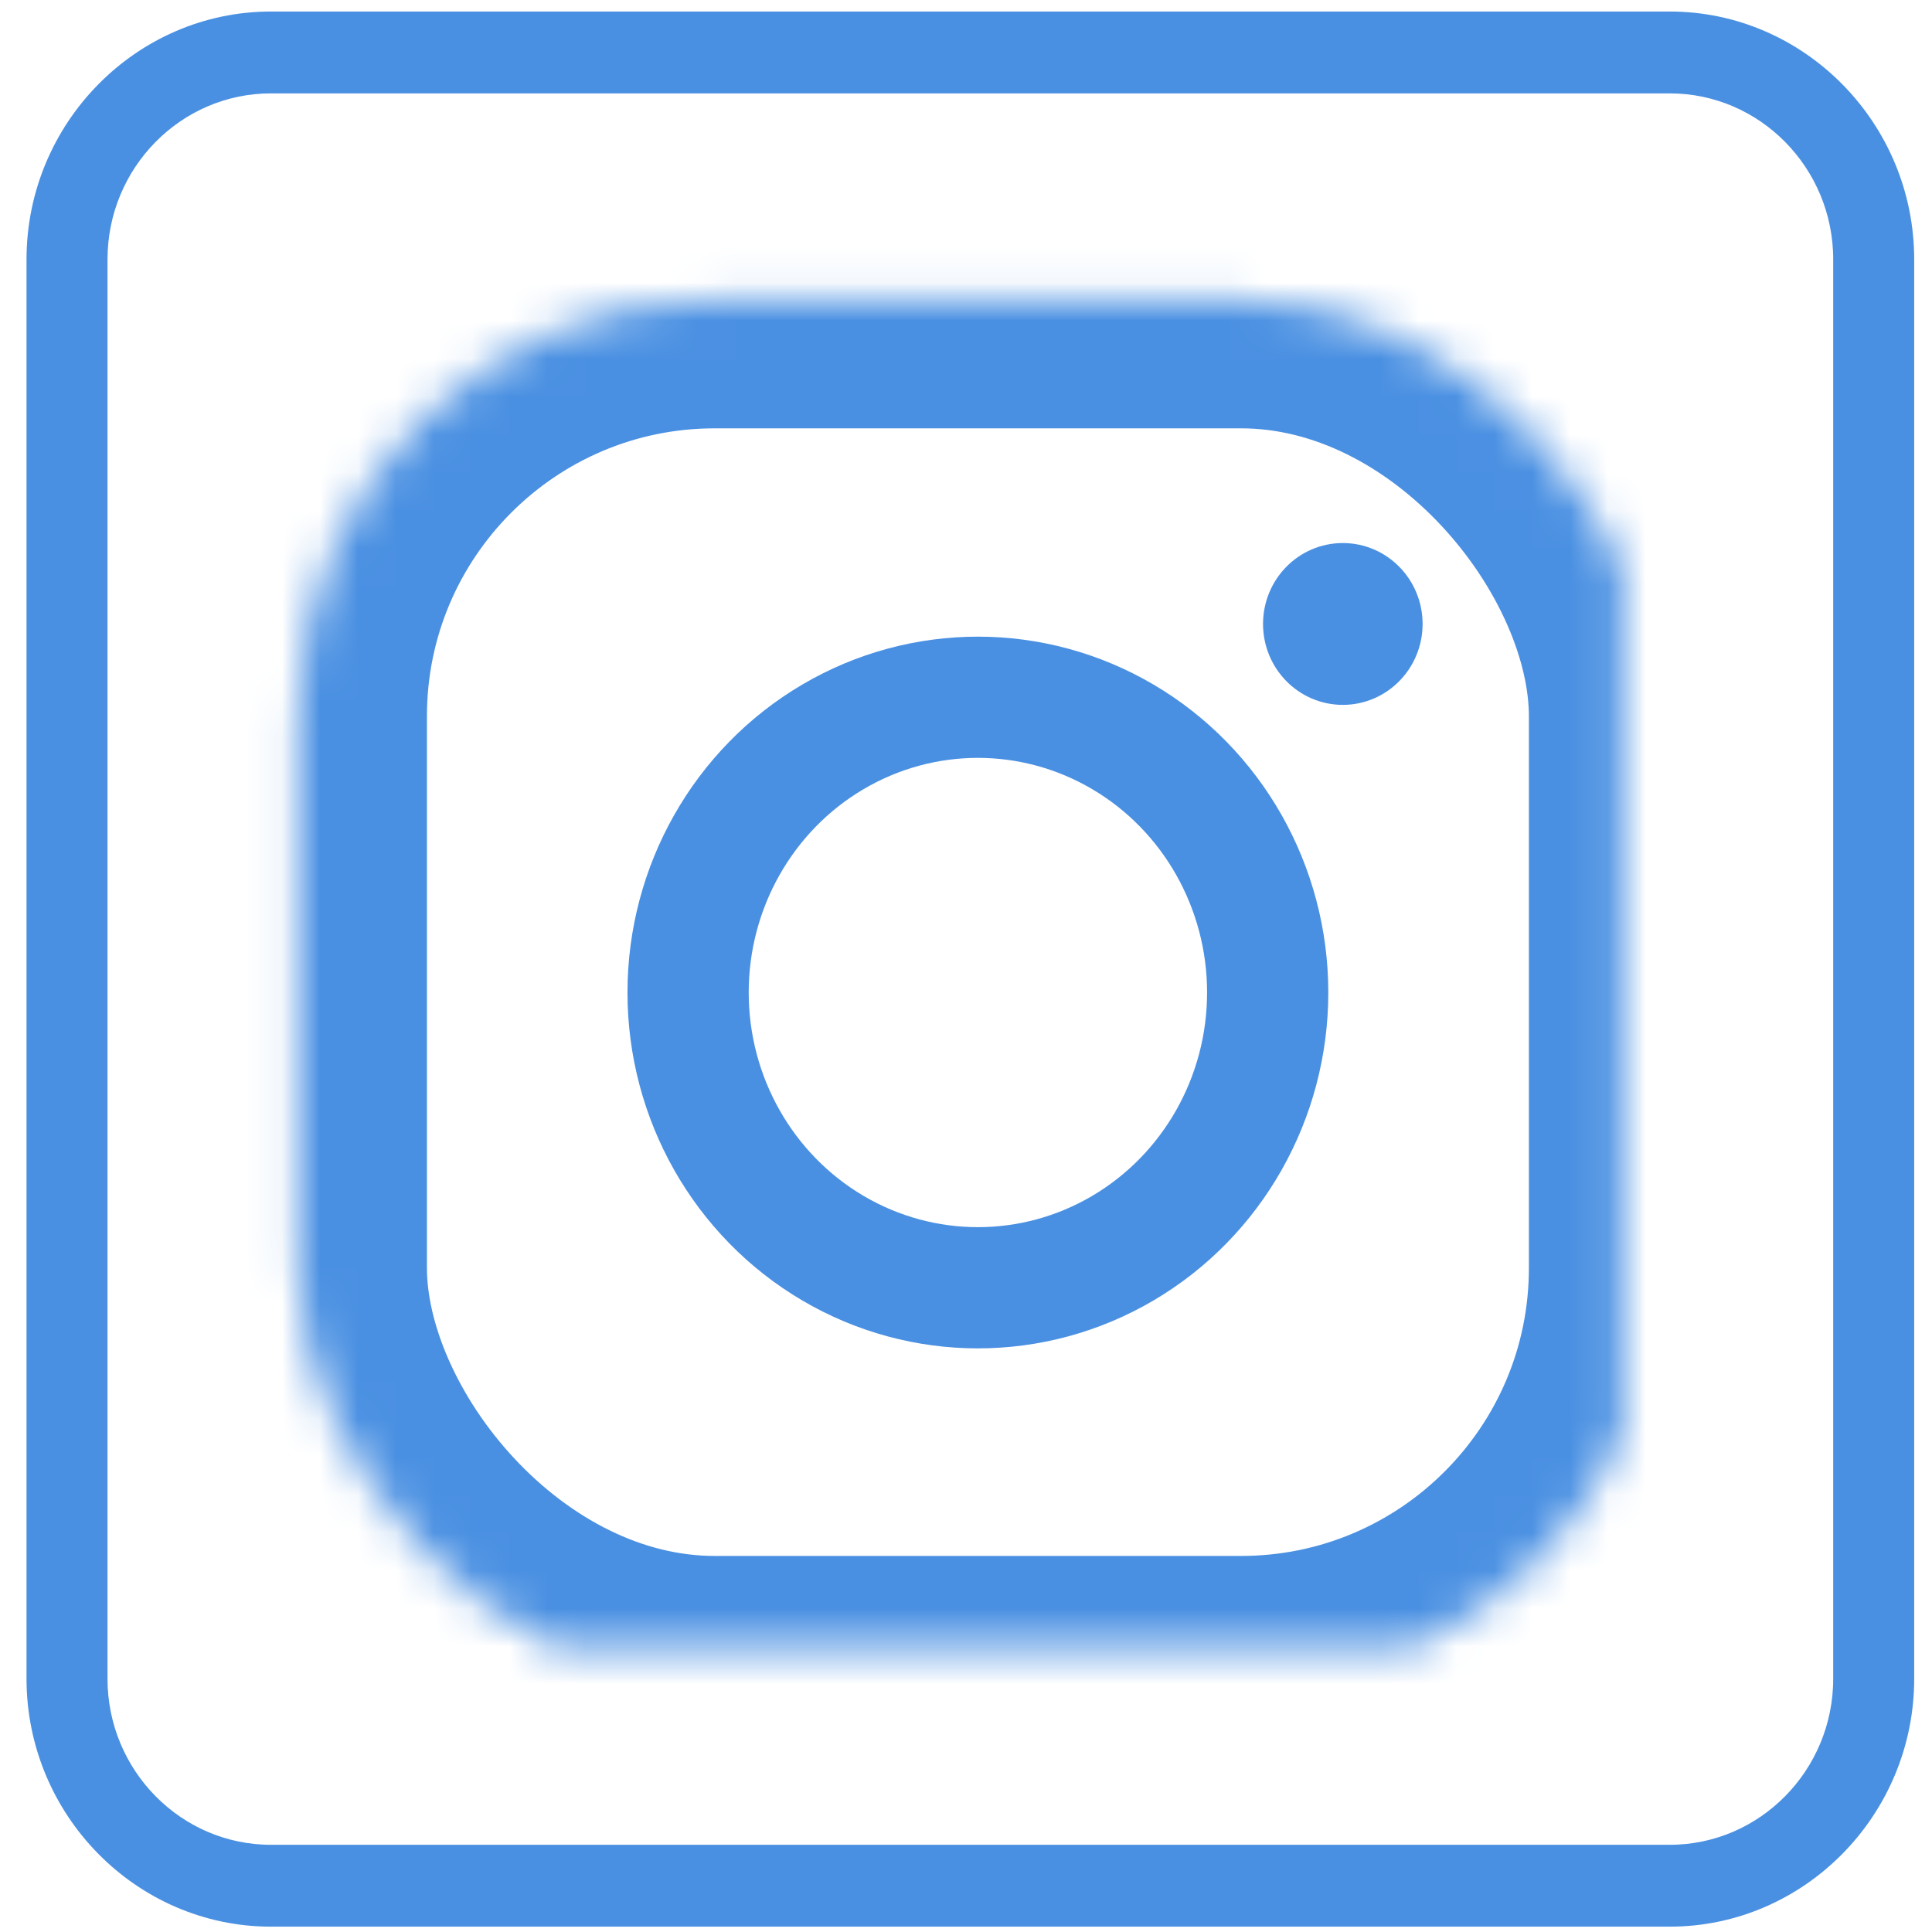 <?xml version="1.0" encoding="UTF-8" standalone="no"?>
<svg width="51px" height="51px" viewBox="0 0 51 51" version="1.1" xmlns="http://www.w3.org/2000/svg" xmlns:xlink="http://www.w3.org/1999/xlink">
    <rect x="0" y="0" width="51" height="51" fill="#333333" stroke="none"/>
    <!-- Generator: Sketch 3.7.2 (28276) - http://www.bohemiancoding.com/sketch -->
    <title>Instagram-Circle</title>
    <desc>Created with Sketch.</desc>
    <defs>
        <rect id="path-1" x="0" y="5" width="1280" height="2716"></rect>
        <mask id="mask-2" maskContentUnits="userSpaceOnUse" maskUnits="objectBoundingBox" x="0" y="0" width="1280" height="2716" fill="white">
            <use xlink:href="#path-1"></use>
        </mask>
        <rect id="path-3" x="3" y="28" width="1280" height="2716"></rect>
        <mask id="mask-4" maskContentUnits="userSpaceOnUse" maskUnits="objectBoundingBox" x="0" y="0" width="1280" height="2716" fill="white">
            <use xlink:href="#path-3"></use>
        </mask>
        <rect id="path-5" x="38" y="38" width="1280" height="2716"></rect>
        <mask id="mask-6" maskContentUnits="userSpaceOnUse" maskUnits="objectBoundingBox" x="0" y="0" width="1280" height="2716" fill="white">
            <use xlink:href="#path-5"></use>
        </mask>
        <rect id="path-7" x="0.926" y="0.945" width="35.889" height="36.566" rx="11"></rect>
        <mask id="mask-8" maskContentUnits="userSpaceOnUse" maskUnits="objectBoundingBox" x="0" y="0" width="35.889" height="36.566" fill="white">
            <use xlink:href="#path-7"></use>
        </mask>
    </defs>
    <g id="Page-1" stroke="none" stroke-width="1" fill="none" fill-rule="evenodd">
        <g id="Home-Page" transform="translate(-699, -2128)">
            <g id="Group-2" transform="translate(0, -5)">
                <use id="Rectangle-465" stroke="#FFFFFF" mask="url(#mask-2)" stroke-width="2" fill="#FFFFFF" xlink:href="#path-1"></use>
                <use id="Rectangle-465-Copy-2" stroke="#FFFFFF" mask="url(#mask-4)" stroke-width="2" fill="#FFFFFF" xlink:href="#path-3"></use>
                <use id="Rectangle-465-Copy" stroke="#FFFFFF" mask="url(#mask-6)" stroke-width="2" fill="#FFFFFF" xlink:href="#path-5"></use>
                <g id="Social-Icons" transform="translate(497, 2132)" stroke="#4A90E2">
                    <g id="Instagram-Circle" transform="translate(202, 0)">
                        <g id="Instagram-Square" transform="translate(0.944, 0.962)">
                            <path d="M43.132,2.203 C45.677,2.203 47.748,4.304 47.748,6.886 L47.748,44.352 C47.748,46.934 45.677,49.036 43.132,49.036 L6.209,49.036 C3.665,49.036 1.594,46.934 1.594,44.352 L1.594,6.886 C1.594,4.304 3.665,2.203 6.209,2.203 L43.132,2.203 L43.132,2.203 Z M43.132,0.642 L6.209,0.642 C2.825,0.642 0.056,3.452 0.056,6.886 L0.056,44.352 C0.056,47.787 2.825,50.597 6.209,50.597 L43.132,50.597 C46.517,50.597 49.286,47.787 49.286,44.352 L49.286,6.886 C49.286,3.452 46.517,0.642 43.132,0.642 L43.132,0.642 L43.132,0.642 Z" id="Shape" stroke-width="0.6" fill="#4990E2"></path>
                            <g id="insta" transform="translate(6, 7)">
                                <ellipse id="Oval-87" fill="#4A90E2" cx="28.503" cy="9.509" rx="1.606" ry="1.636"></ellipse>
                                <ellipse id="Oval-86" stroke-width="3.2" cx="18.87" cy="19.238" rx="7.65" ry="7.794"></ellipse>
                                <use id="Rectangle-503" mask="url(#mask-8)" stroke-width="6.8" xlink:href="#path-7"></use>
                            </g>
                        </g>
                    </g>
                </g>
            </g>
        </g>
    </g>
</svg>
